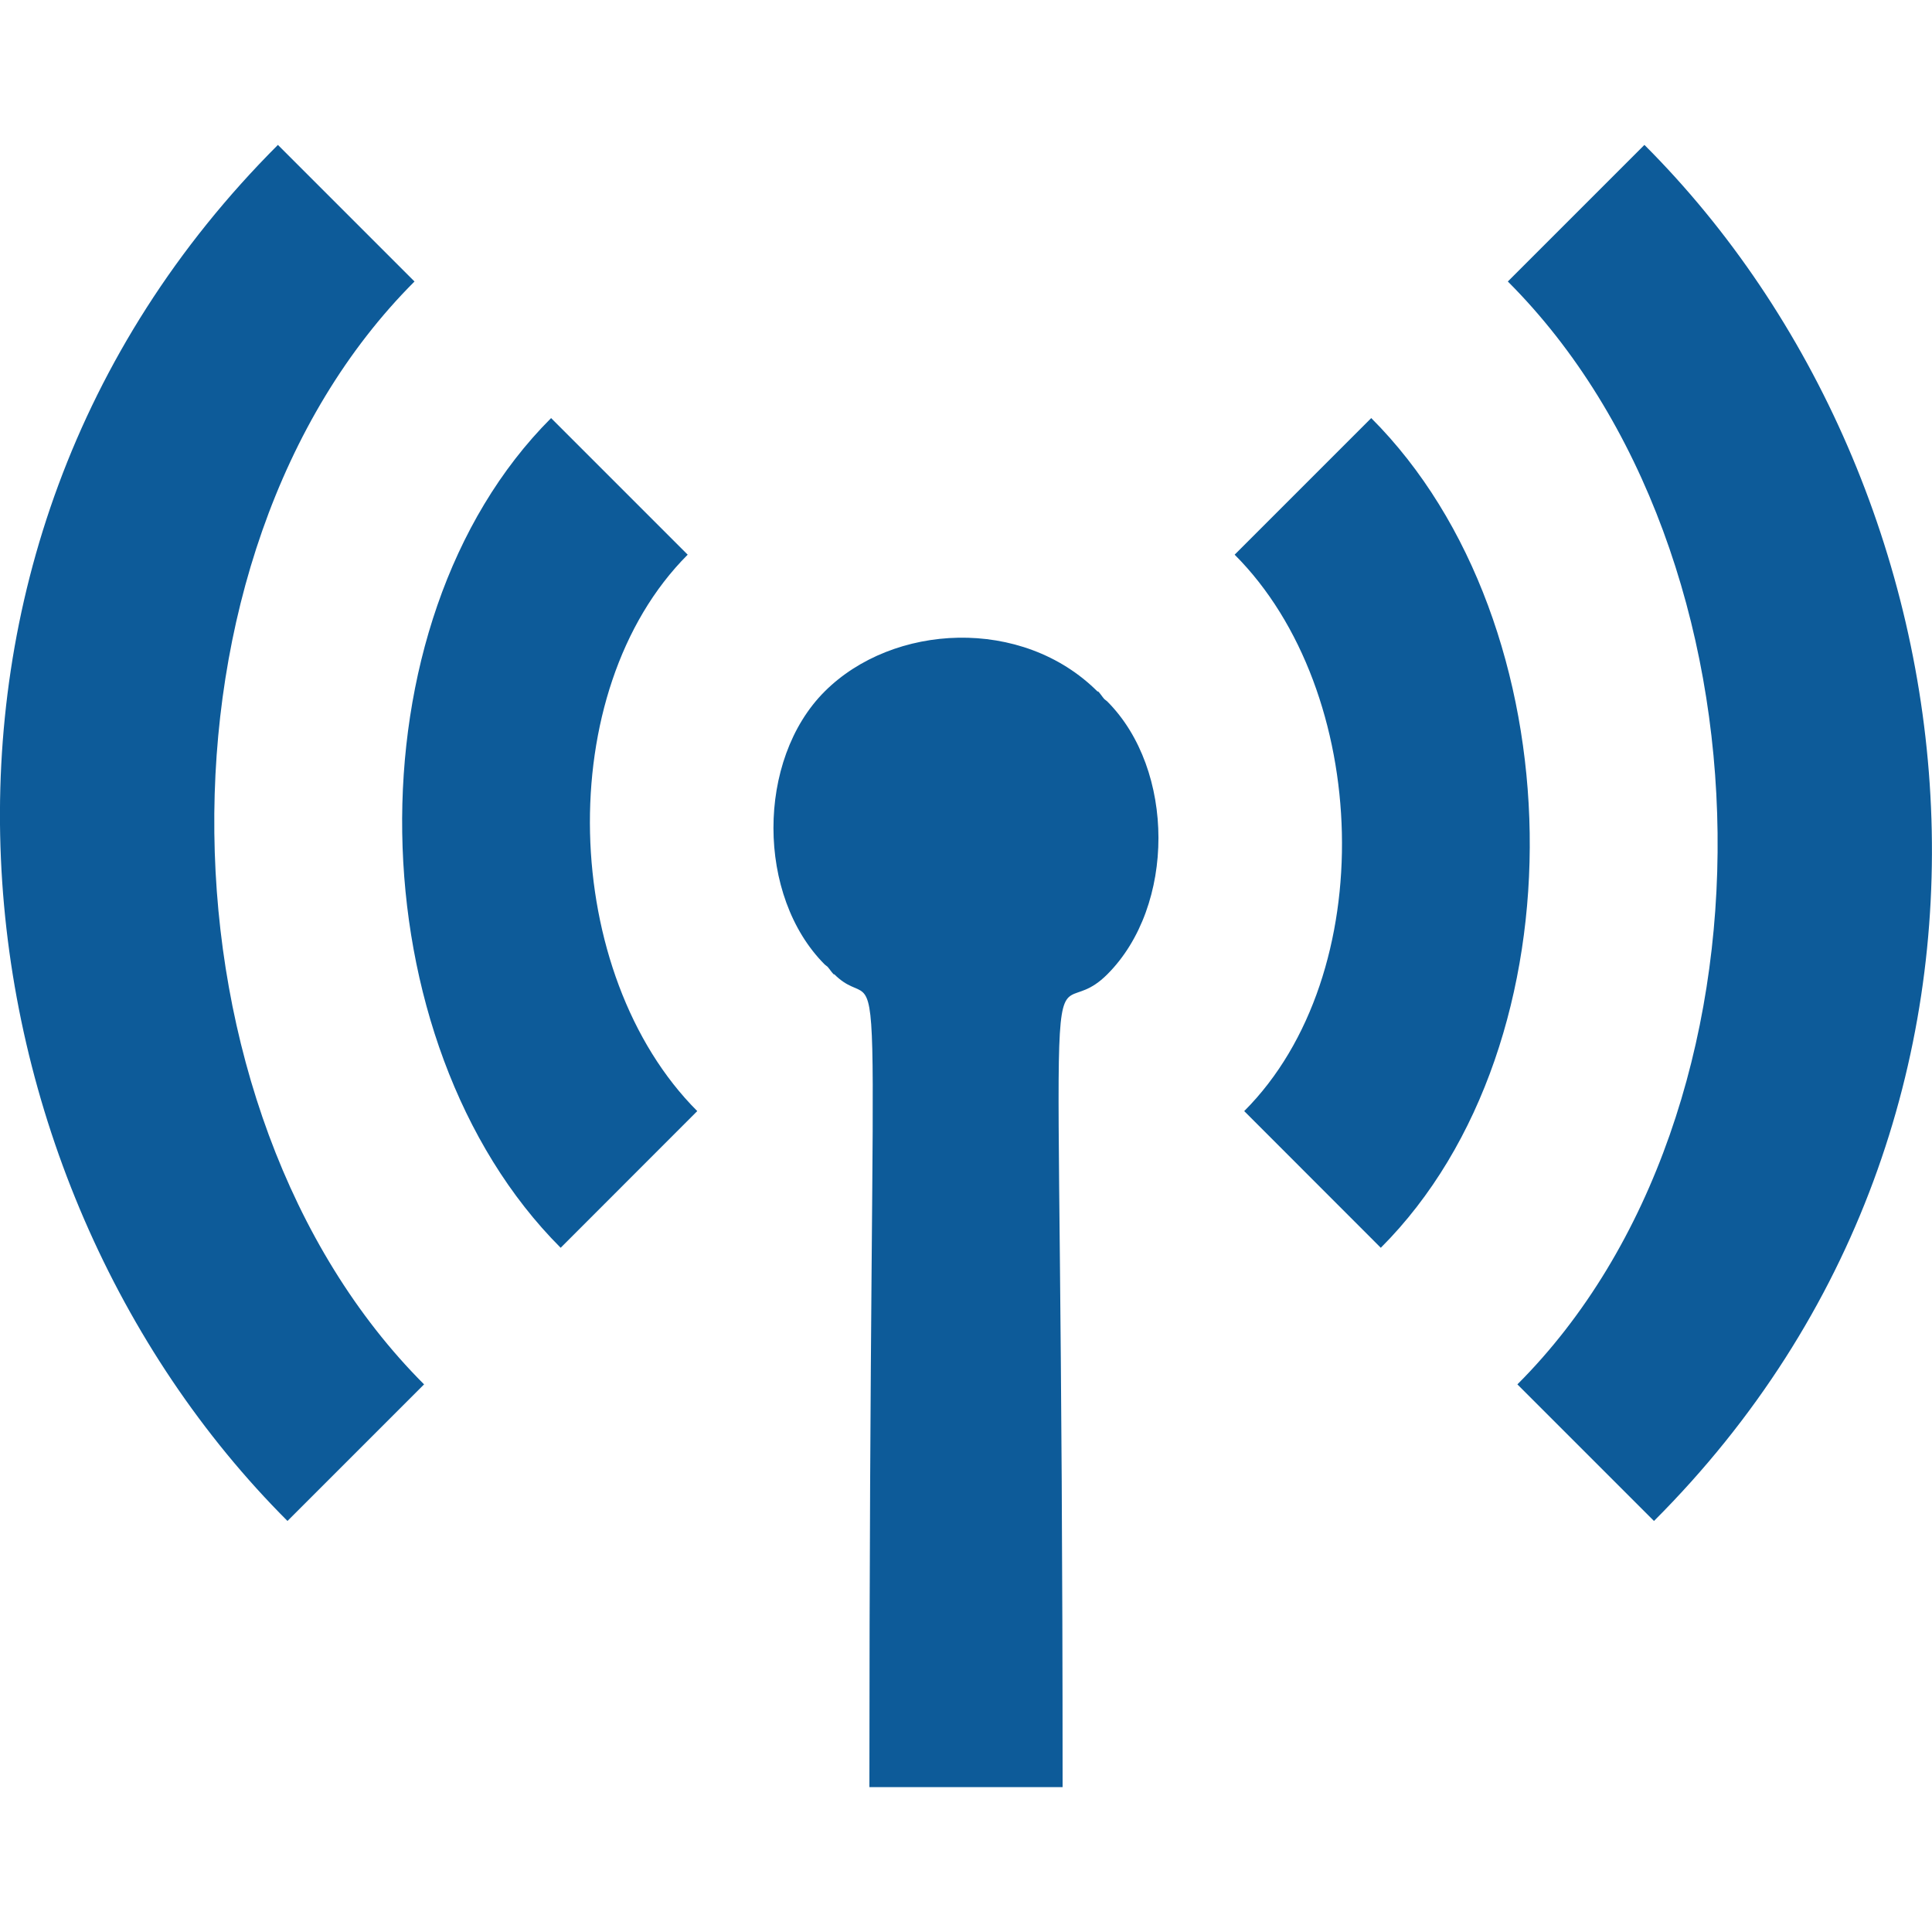 <?xml version="1.0" encoding="UTF-8" standalone="no"?>
<!-- Uploaded to: SVG Repo, www.svgrepo.com, Generator: SVG Repo Mixer Tools -->
<svg width="800px" height="800px" viewBox="0 -1.5 20 20" version="1.1" xmlns="http://www.w3.org/2000/svg" xmlns:xlink="http://www.w3.org/1999/xlink">
    
    <title>radio_tower [#1019]</title>
    <desc>Created with Sketch.</desc>
    <defs>

</defs>
    <g id="Page-1" stroke="none" stroke-width="1" fill="none" fill-rule="evenodd">
        <g id="Dribbble-Light-Preview" transform="translate(-420, -3641)" fill="#0D5B99">
            <g id="icons" transform="translate(56, 160)">
                <path d="M378.195,3483.828 L376.781,3485.242 C378.195,3486.656 378.294,3489.588 376.88,3491.002 L378.294,3492.417 C380.415,3490.295 380.316,3485.949 378.195,3483.828 M381.023,3481 L379.609,3482.414 C382.438,3485.242 382.537,3491.002 379.708,3493.831 L381.122,3495.245 C385.365,3491.002 384.559,3484.535 381.023,3481 M375.432,3486.737 C375.409,3486.711 375.392,3486.682 375.367,3486.656 L375.363,3486.66 C374.582,3485.879 373.243,3485.952 372.536,3486.659 C371.829,3487.366 371.831,3488.778 372.538,3489.485 C372.547,3489.494 372.558,3489.499 372.567,3489.508 C372.59,3489.534 372.607,3489.563 372.632,3489.588 L372.636,3489.585 C373.201,3490.15 373,3488.284 373,3498 L375,3498 C375,3488.058 374.753,3490.296 375.463,3489.586 C376.17,3488.879 376.168,3487.467 375.461,3486.76 C375.452,3486.751 375.441,3486.746 375.432,3486.737 M371.119,3485.242 L369.705,3483.828 C367.584,3485.949 367.683,3490.295 369.804,3492.417 L371.218,3491.002 C369.804,3489.588 369.705,3486.656 371.119,3485.242 M368.39,3493.831 L366.976,3495.245 C363.44,3491.709 362.634,3485.242 366.877,3481 L368.291,3482.414 C365.462,3485.242 365.561,3491.002 368.39,3493.831" id="radio_tower-[#1019]">

</path>
            </g>
        </g>
    </g>
</svg>
